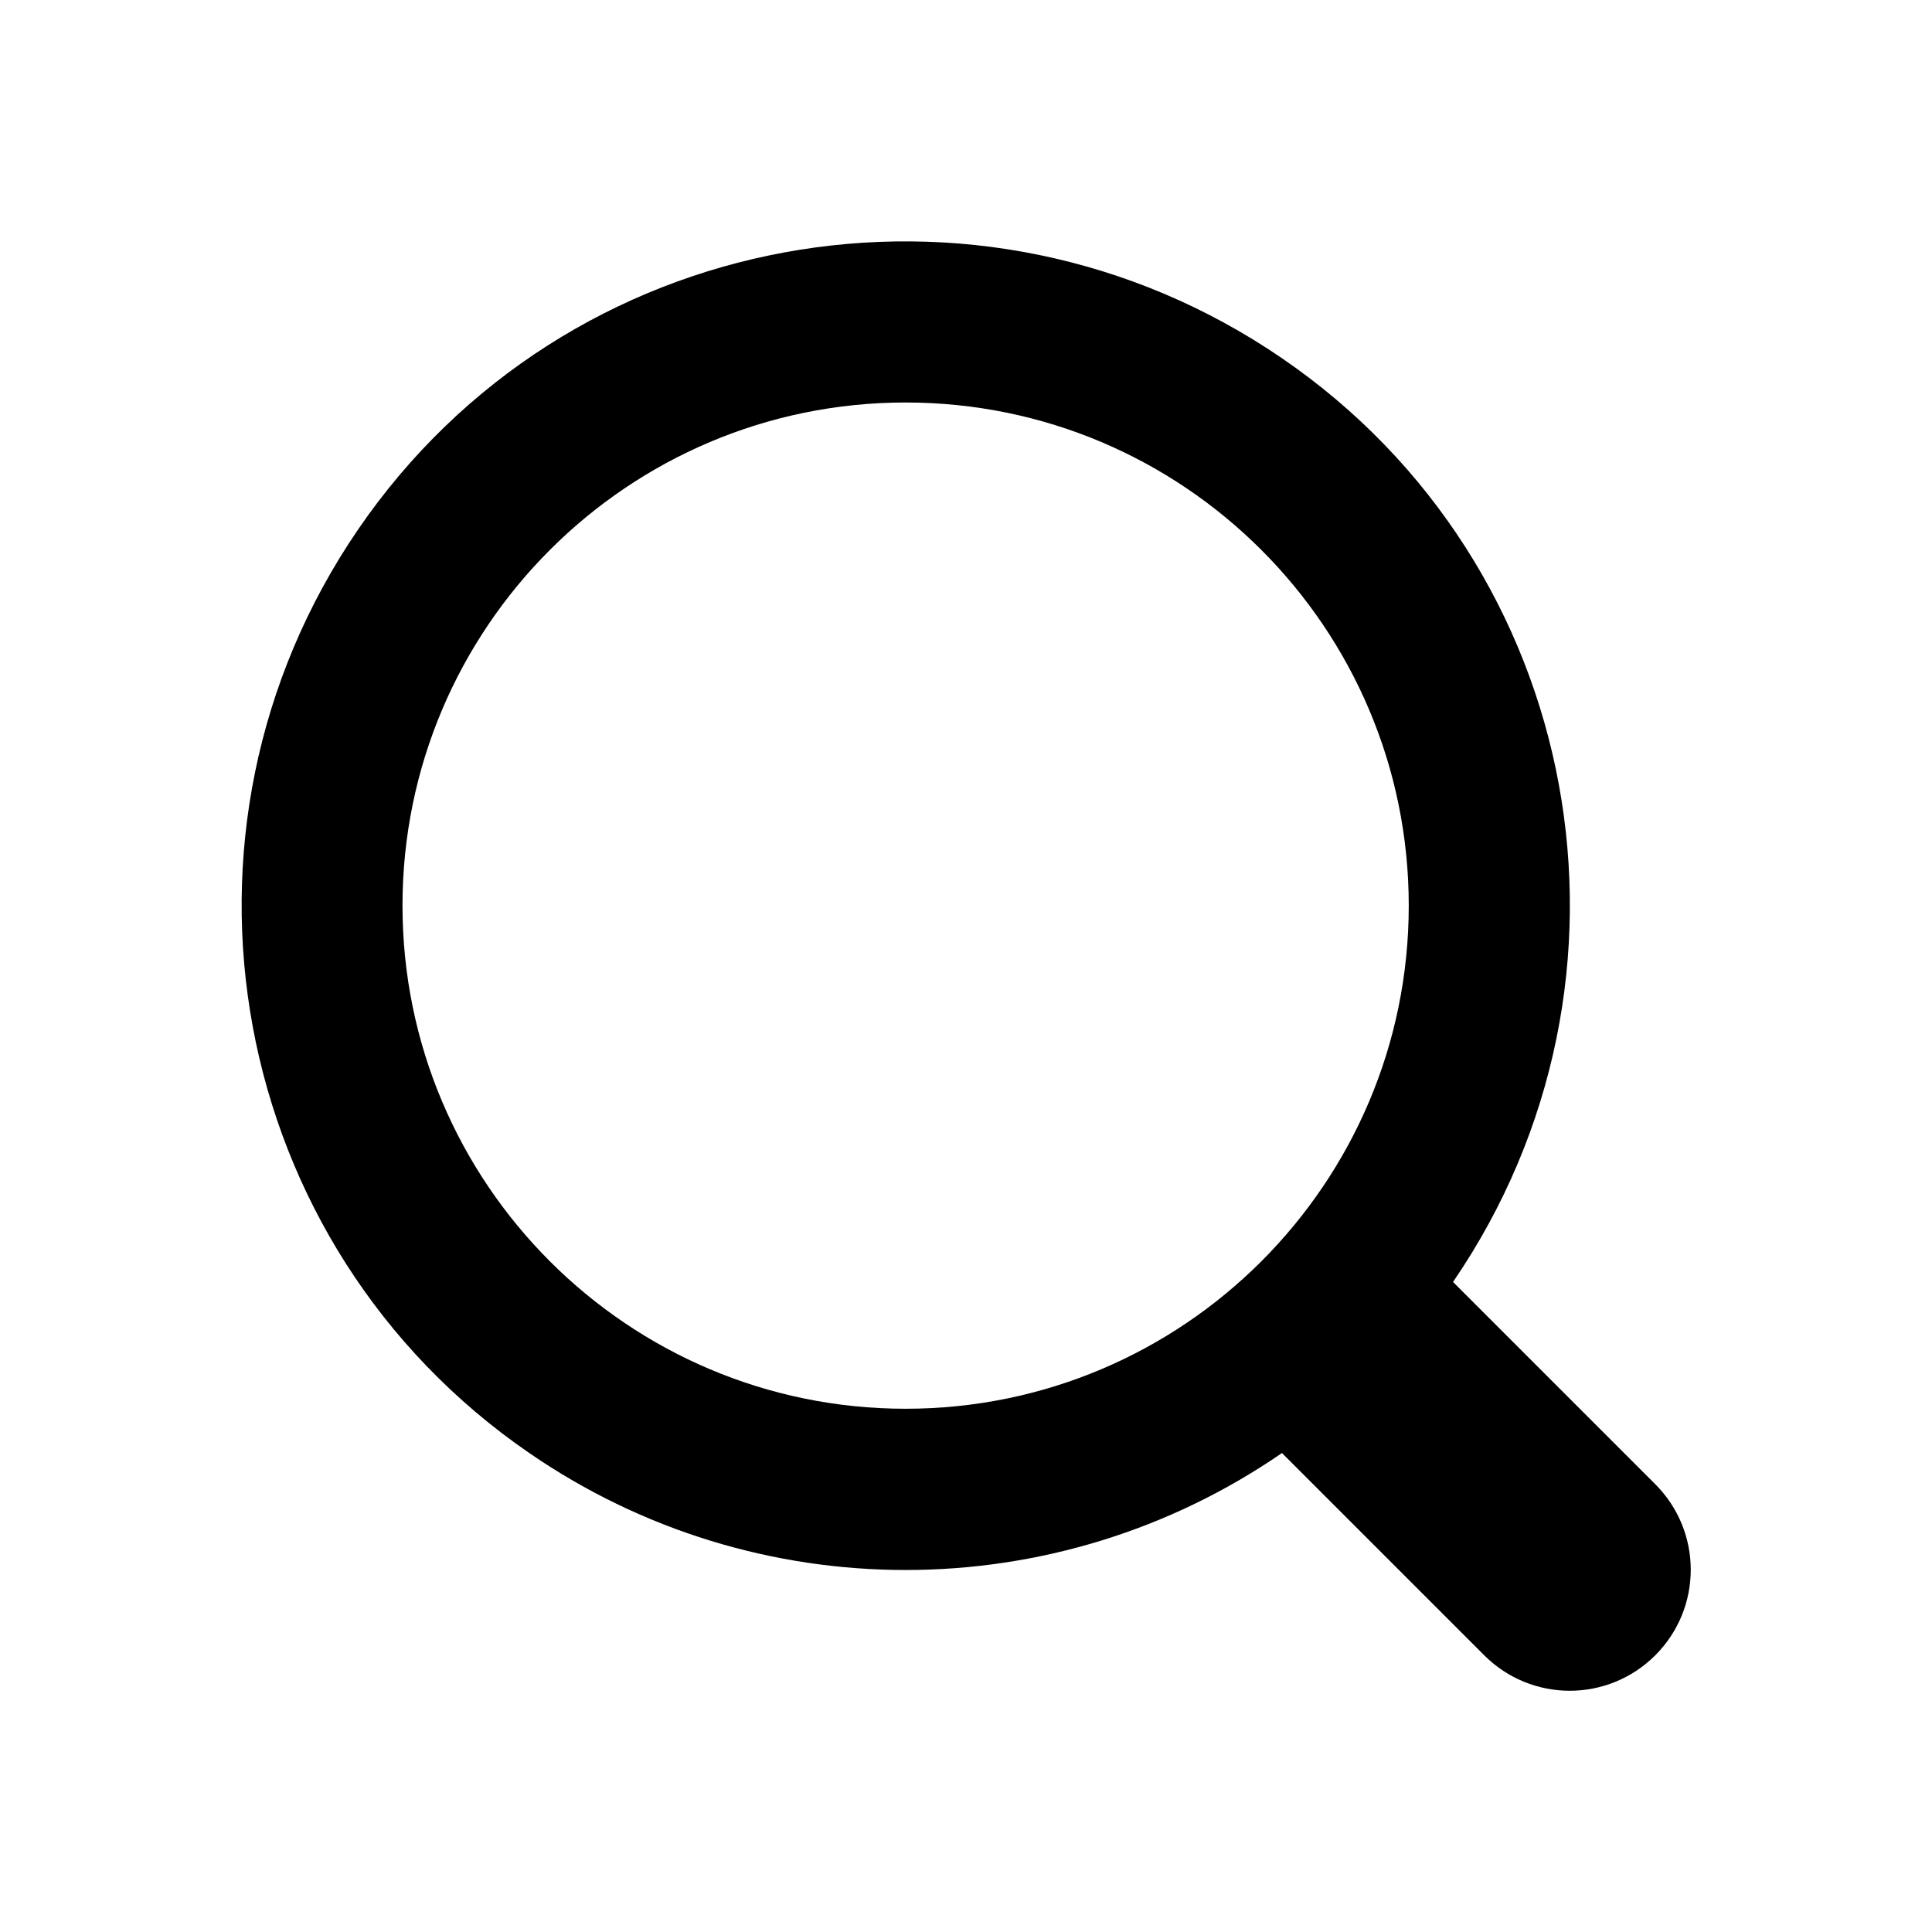 <svg version="1.1" id="Ebene_1" xmlns="http://www.w3.org/2000/svg" x="0" y="0" viewBox="0 0 192 192" xml:space="preserve"><g id="search_solid"><path fill="none" d="M0 0h192v192H0z"/><path d="M164.5 147.5c4.7 4.7 4.7 12.3 0 17s-12.3 4.7-17 0l-20-20-.1-.1c-22.5 15.5-52.3 15.5-74.8 0-30-20.6-37.6-61.7-17-91.8s61.7-37.6 91.8-17 37.6 61.7 17 91.8l.1.1 20 20zM90 140c27.6 0 50-22.4 50-50s-22.4-50-50-50-50 22.4-50 50 22.4 50 50 50z"/></g></svg>